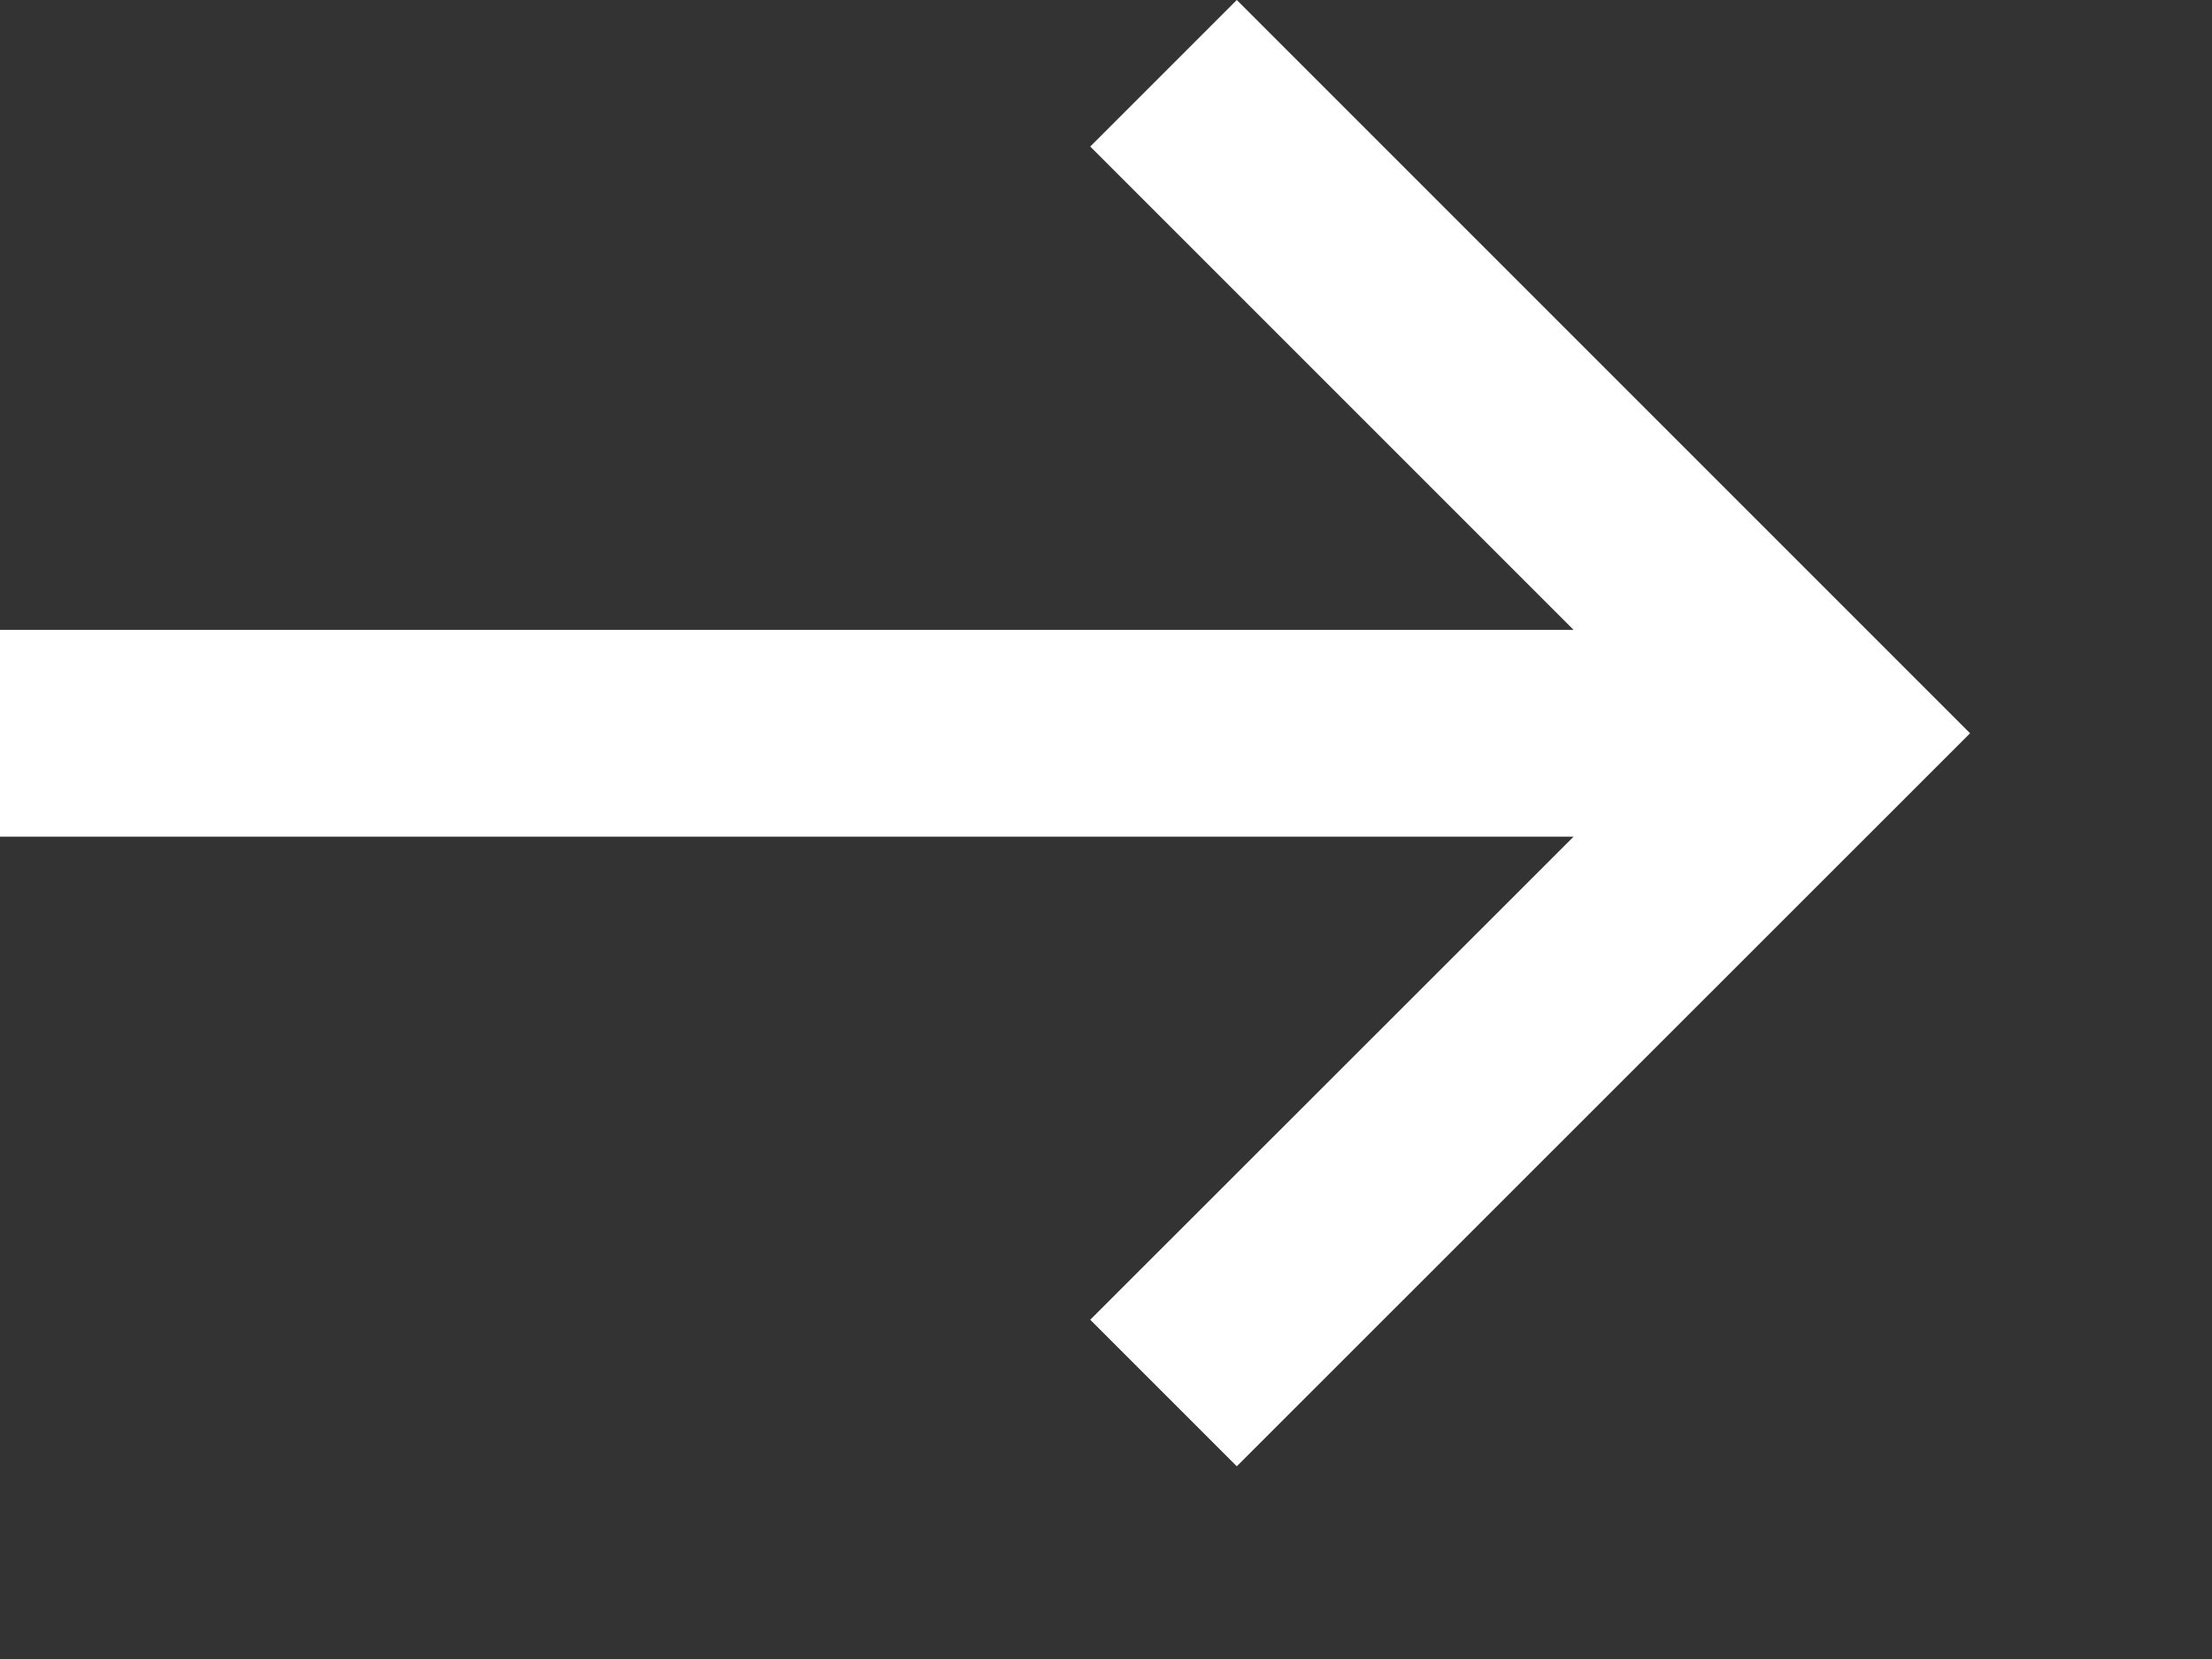 <svg width="8" height="6" viewBox="0 0 8 6" fill="none" xmlns="http://www.w3.org/2000/svg">
<rect x="0" y="0" width="8" height="6" fill="#333333" stroke="none"/>
<path d="M4.473 0L3.943 0.53L5.691 2.278L0 2.278V3.026L5.691 3.026L3.943 4.773L4.473 5.303L7.125 2.652L4.473 0Z" fill="white"/>
</svg>

